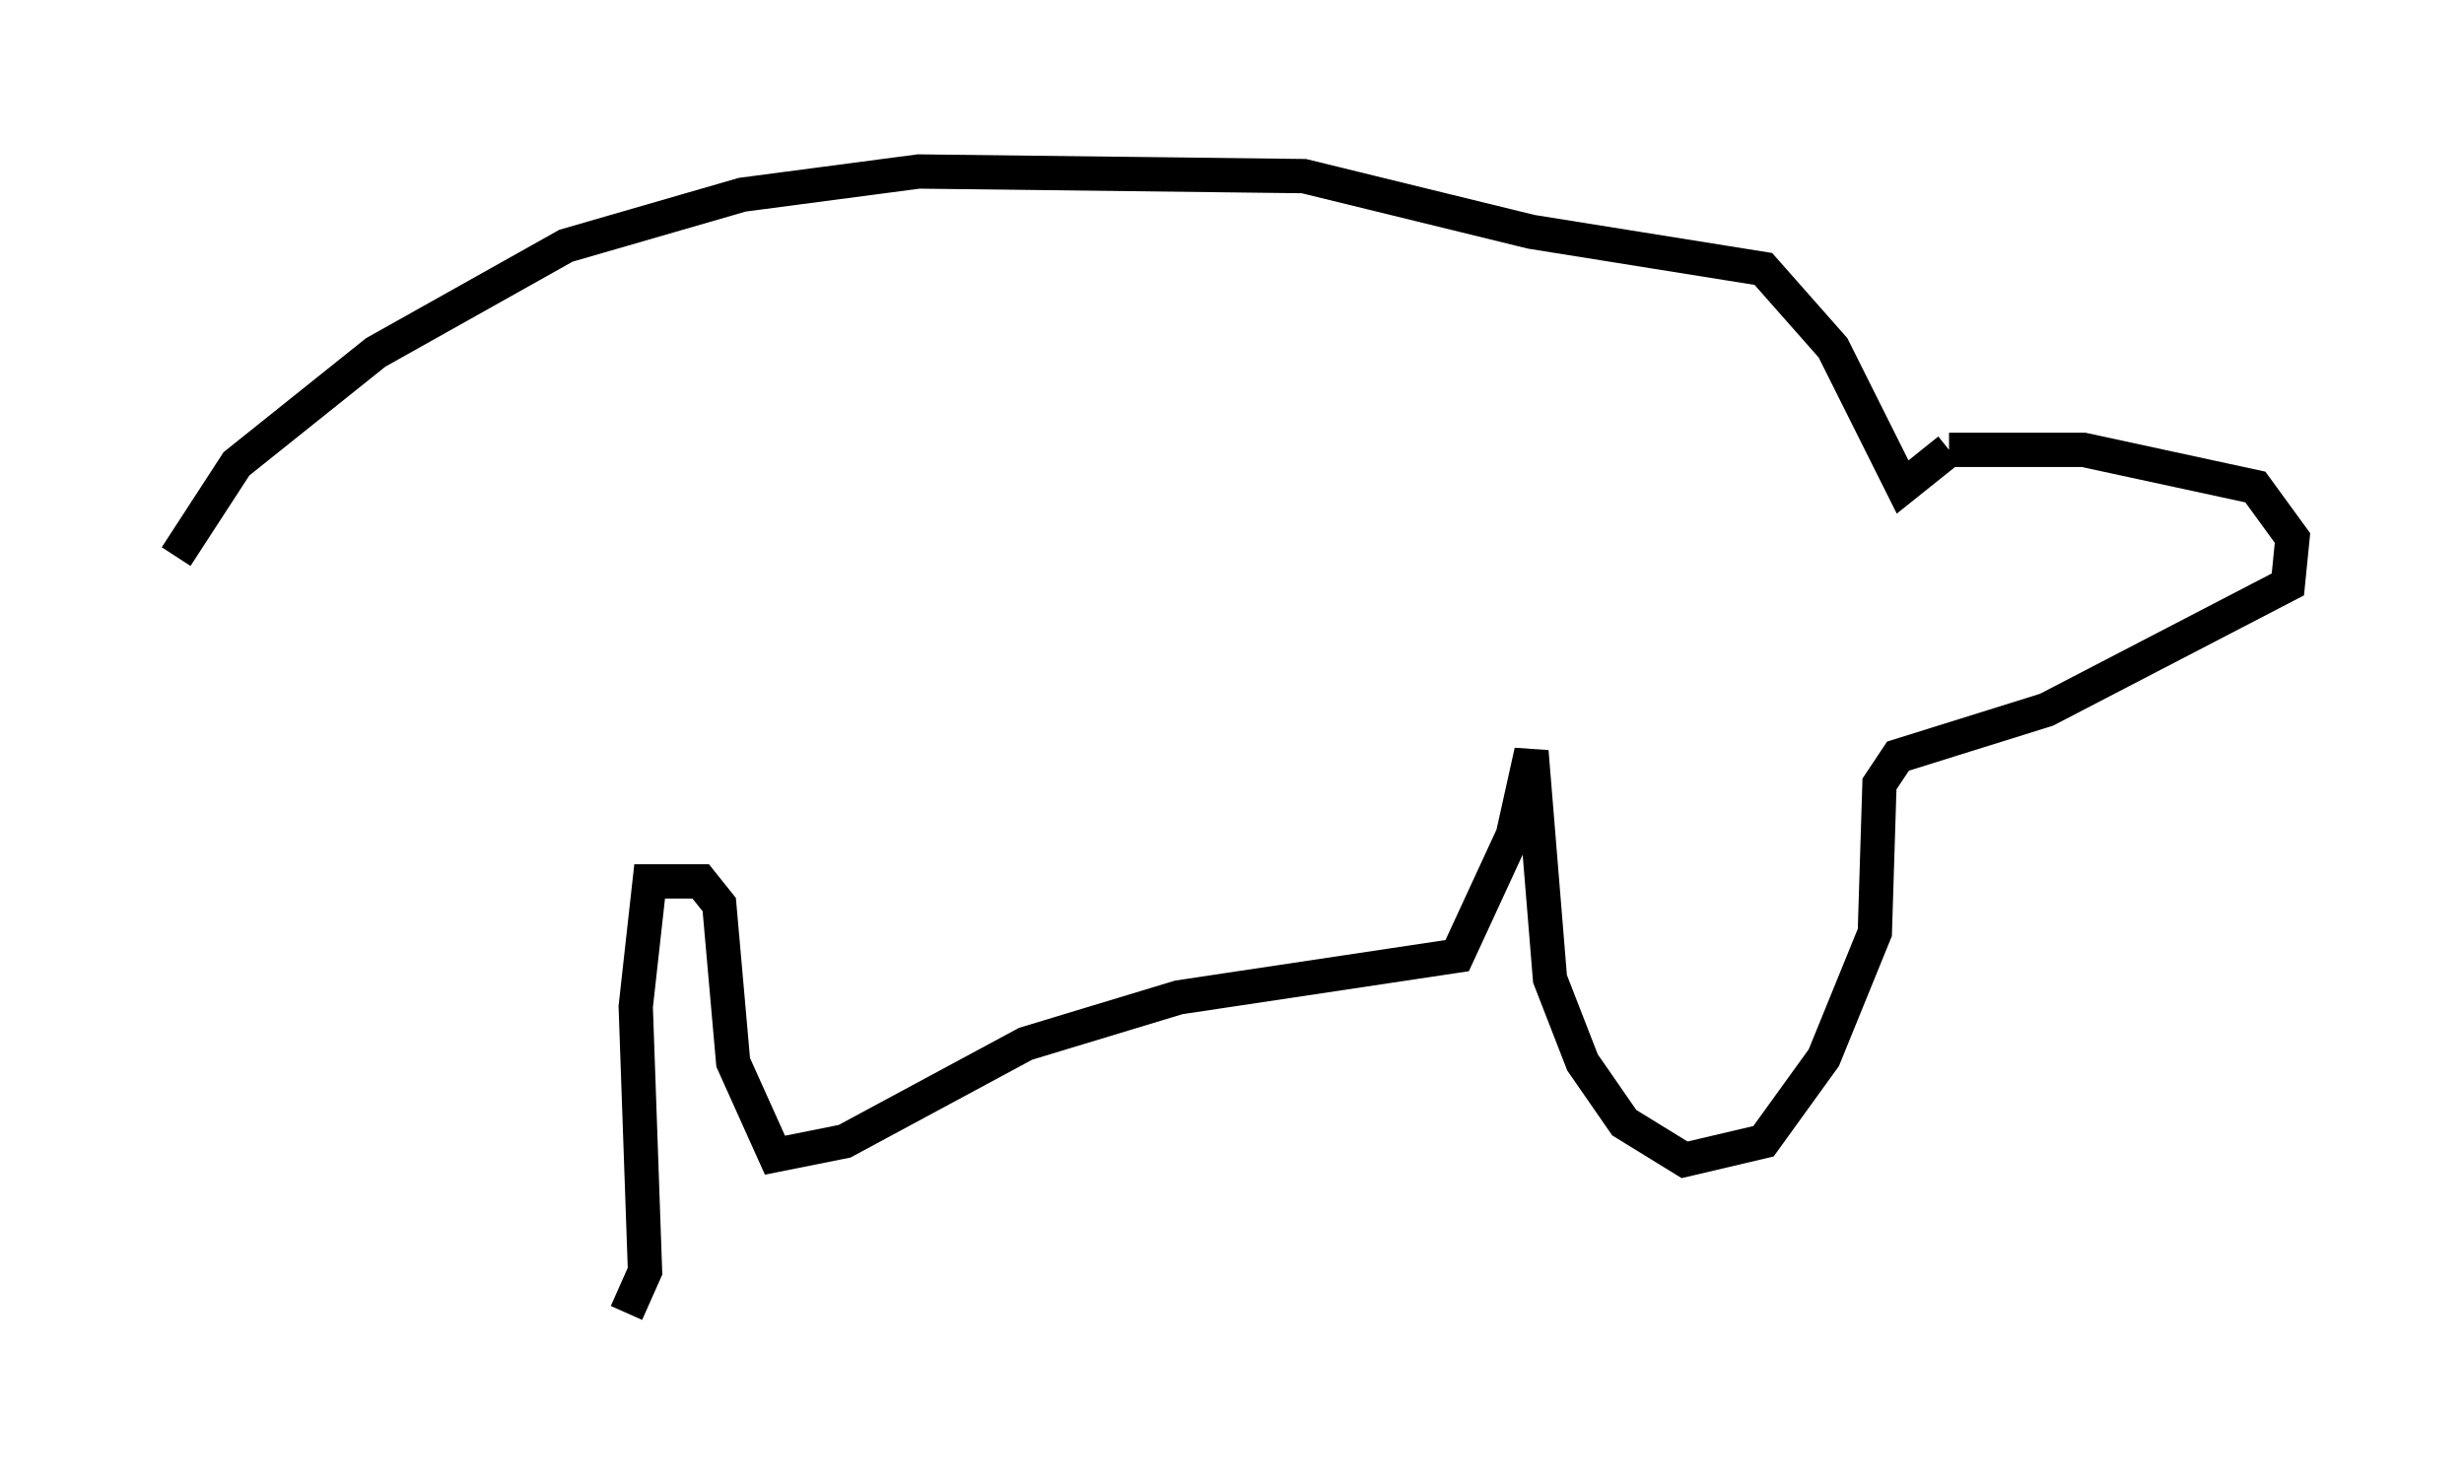 <?xml version="1.0" encoding="utf-8" ?>
<svg baseProfile="full" height="43.288" version="1.1" width="71.84" xmlns="http://www.w3.org/2000/svg" xmlns:ev="http://www.w3.org/2001/xml-events" xmlns:xlink="http://www.w3.org/1999/xlink"><defs /><rect fill="white" height="43.288" width="71.84" x="0" y="0" /><path d="M5, 23.268 m0.135, -7.036 l1.759, -2.706 4.059, -3.248 l5.548, -3.112 5.142, -1.488 l5.142, -0.677 11.231, 0.135 l6.631, 1.624 6.766, 1.083 l2.03, 2.3 2.03, 4.059 l1.353, -1.083 m0.0, 0.0 l3.924, 0.0 5.007, 1.083 l1.083, 1.488 -0.135, 1.353 l-7.036, 3.654 -4.33, 1.353 l-0.541, 0.812 -0.135, 4.33 l-1.488, 3.654 -1.759, 2.436 l-2.3, 0.541 -1.759, -1.083 l-1.218, -1.759 -0.947, -2.436 l-0.541, -6.631 -0.541, 2.436 l-1.624, 3.518 -8.119, 1.218 l-4.465, 1.353 -5.277, 2.842 l-2.03, 0.406 -1.218, -2.706 l-0.406, -4.601 -0.541, -0.677 l-1.488, 0.0 -0.406, 3.654 l0.271, 7.713 -0.541, 1.218 m0.0, 0.0 " fill="none" stroke="black" stroke-width="1" /></svg>